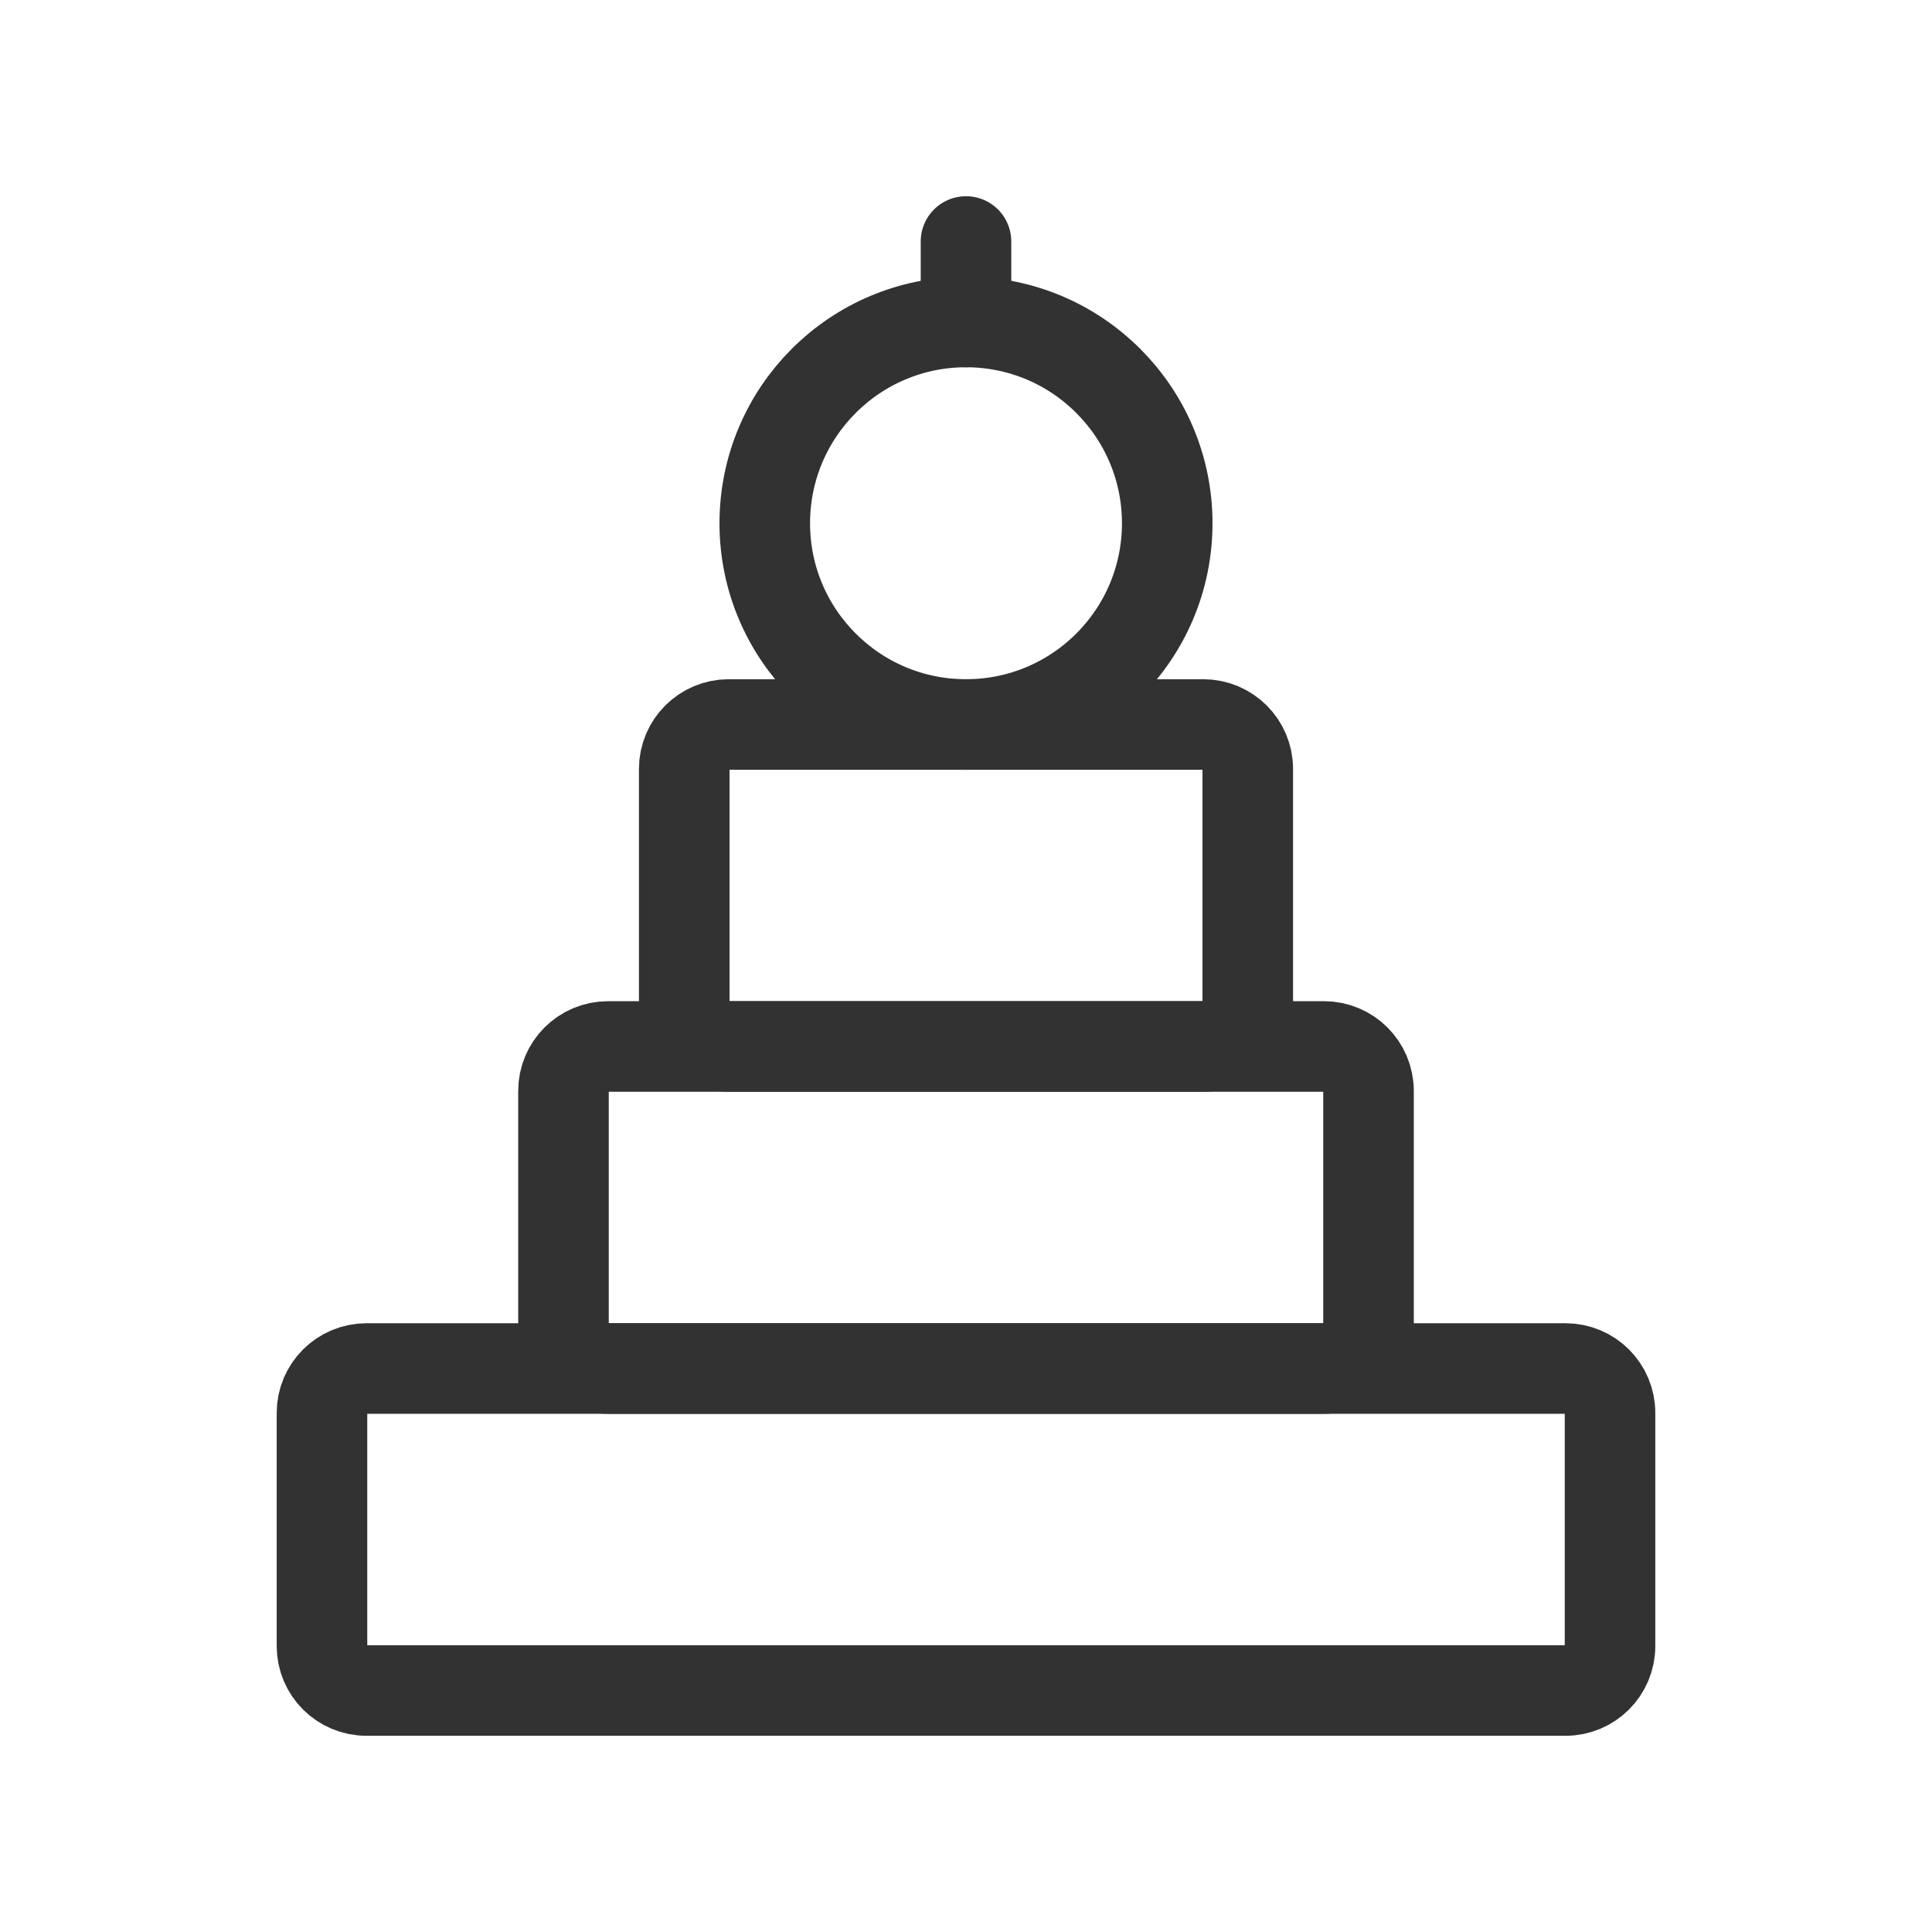 <svg width="32" height="32" viewBox="0 0 32 32" fill="none" xmlns="http://www.w3.org/2000/svg">
<g clip-path="url(#clip0_221_1026)">
<path d="M16 12C17.841 12 19.333 10.508 19.333 8.667C19.333 6.826 17.841 5.333 16 5.333C14.159 5.333 12.667 6.826 12.667 8.667C12.667 10.508 14.159 12 16 12Z" stroke="#323232" stroke-width="1.5" stroke-linecap="round" stroke-linejoin="round"/>
<path d="M21.93 17.333H10.07C9.663 17.333 9.333 17.663 9.333 18.07V21.93C9.333 22.337 9.663 22.667 10.07 22.667H21.93C22.337 22.667 22.667 22.337 22.667 21.93V18.07C22.667 17.663 22.337 17.333 21.93 17.333Z" stroke="#323232" stroke-width="1.5" stroke-linecap="round" stroke-linejoin="round"/>
<path d="M25.93 22.667H6.07C5.663 22.667 5.333 22.996 5.333 23.403V27.264C5.333 27.67 5.663 28 6.07 28H25.93C26.337 28 26.667 27.67 26.667 27.264V23.403C26.667 22.996 26.337 22.667 25.93 22.667Z" stroke="#323232" stroke-width="1.5" stroke-linecap="round" stroke-linejoin="round"/>
<path d="M16 4V5.333" stroke="#323232" stroke-width="1.5" stroke-linecap="round" stroke-linejoin="round"/>
<path d="M19.93 12H12.07C11.663 12 11.333 12.33 11.333 12.736V16.597C11.333 17.004 11.663 17.333 12.07 17.333H19.93C20.337 17.333 20.667 17.004 20.667 16.597V12.736C20.667 12.33 20.337 12 19.93 12Z" stroke="#323232" stroke-width="1.5" stroke-linecap="round" stroke-linejoin="round"/>
</g>
<defs>
<clipPath id="clip0_221_1026">
<rect width="32" height="32" fill="white"/>
</clipPath>
</defs>
</svg>
